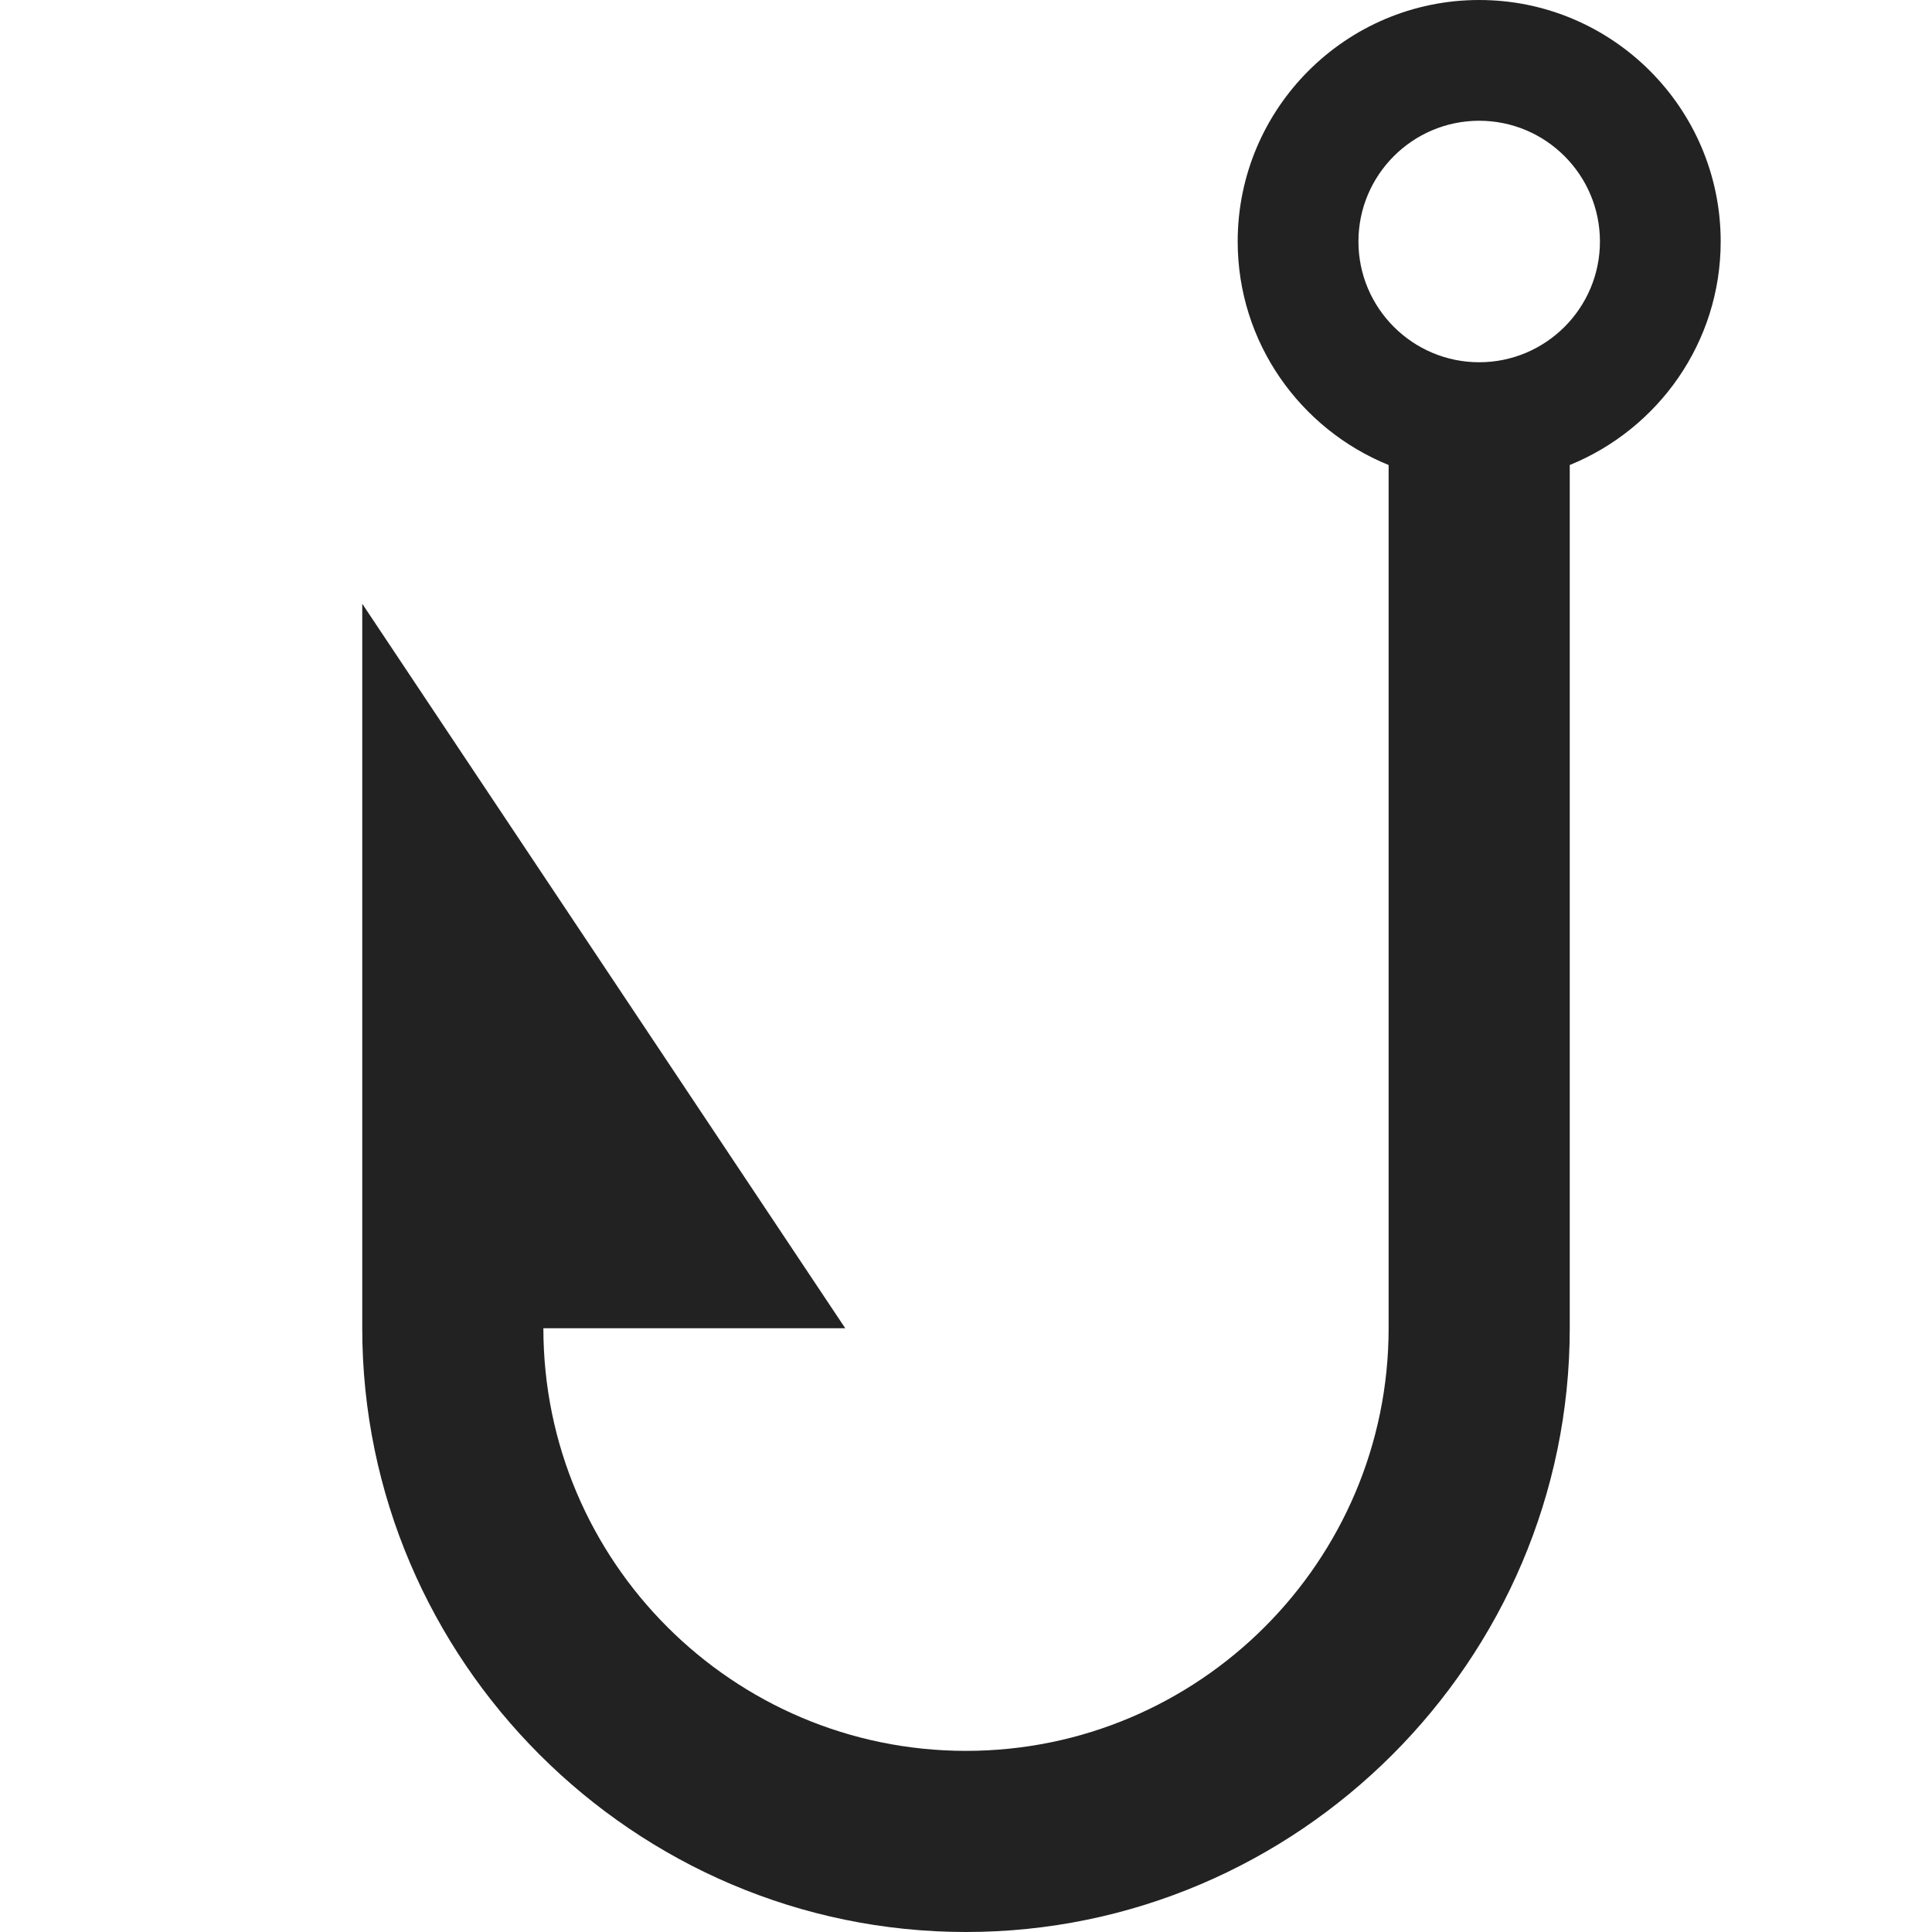 <!-- Generated by Trend Micro Style Portal -->
<svg version="1.1" xmlns="http://www.w3.org/2000/svg" width="16" height="16" viewBox="0 0 16 16">
  <title>hook</title>
  <path fill="rgb(34,34,34)" d="M14.25 2c0-1.103-0.897-2-2-2s-2 0.897-2 2c0 0.837 0.518 1.554 1.25 1.851v7.149c0 1.93-1.57 3.5-3.5 3.5s-3.5-1.57-3.5-3.5h2.5l-4-6v6c0 2.75 2.25 5 5 5h0c2.75 0 5-2.25 5-5v-7.149c0.732-0.298 1.25-1.014 1.25-1.851zM12.25 3c-0.551 0-1-0.448-1-1s0.449-1 1-1 1 0.448 1 1-0.449 1-1 1z"></path>
</svg>